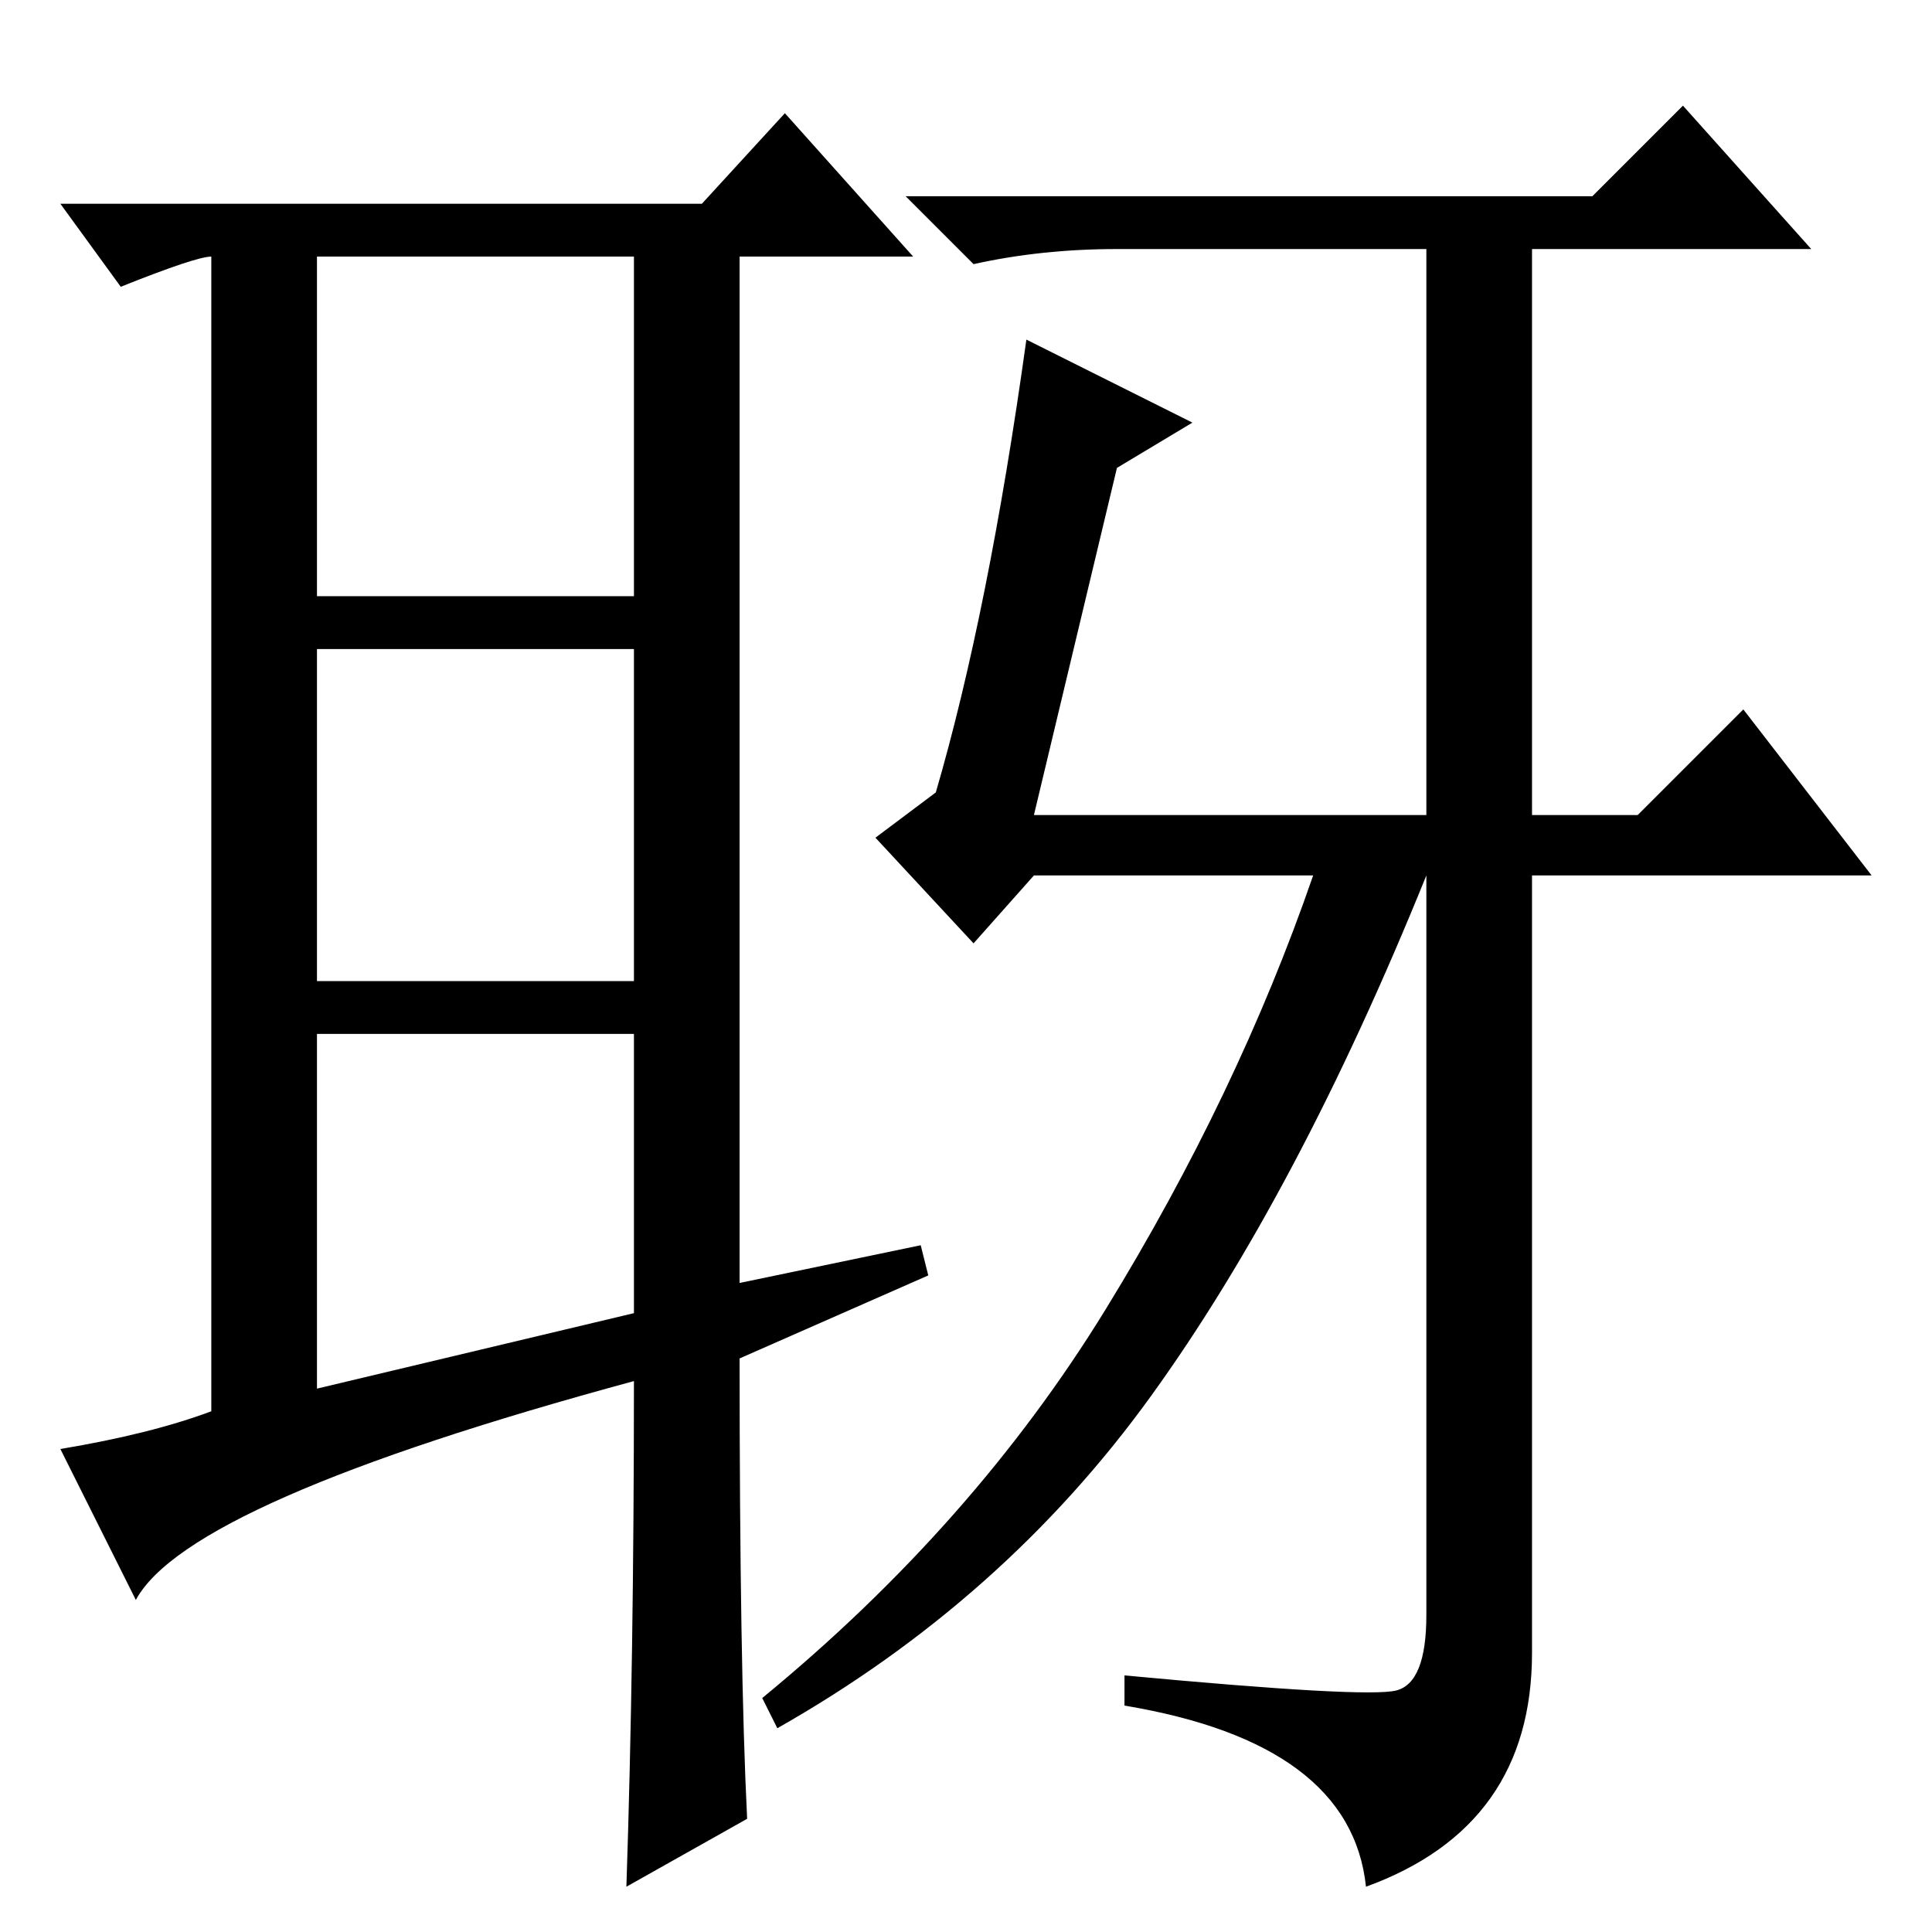<?xml version="1.0" standalone="no"?>
<!DOCTYPE svg PUBLIC "-//W3C//DTD SVG 1.1//EN" "http://www.w3.org/Graphics/SVG/1.1/DTD/svg11.dtd" >
<svg xmlns="http://www.w3.org/2000/svg" xmlns:xlink="http://www.w3.org/1999/xlink" version="1.1" viewBox="0 -36 256 256">
  <g transform="matrix(1 0 0 -1 0 220)">
   <path fill="currentColor"
d="M42 72l42 10v37h-42v-47zM99 15l-16 -9q1 30 1 67q-59 -16 -66 -29l-10 20q12 2 20 5v153q-2 0 -12 -4l-8 11h85l11 12l17 -19h-23v-136l24 5l1 -4l-25 -11q0 -41 1 -61zM42 177h42v45h-42v-45zM42 170v-44h42v44h-42zM185 32q4 1 4 10v98q-17 -42 -36.5 -69t-49.5 -44
l-2 4q28 23 45.5 51.5t27.5 57.5h-37l-8 -9l-13 14l8 6q7 24 12 60l22 -11l-10 -6l-11 -46h52v75h-41q-10 0 -19 -2l-9 9h91l12 12l17 -19h-37v-75h14l14 14l17 -22h-45v-103q0 -23 -22 -31q-2 19 -32 24v4q32 -3 36 -2z" />
  </g>

</svg>
